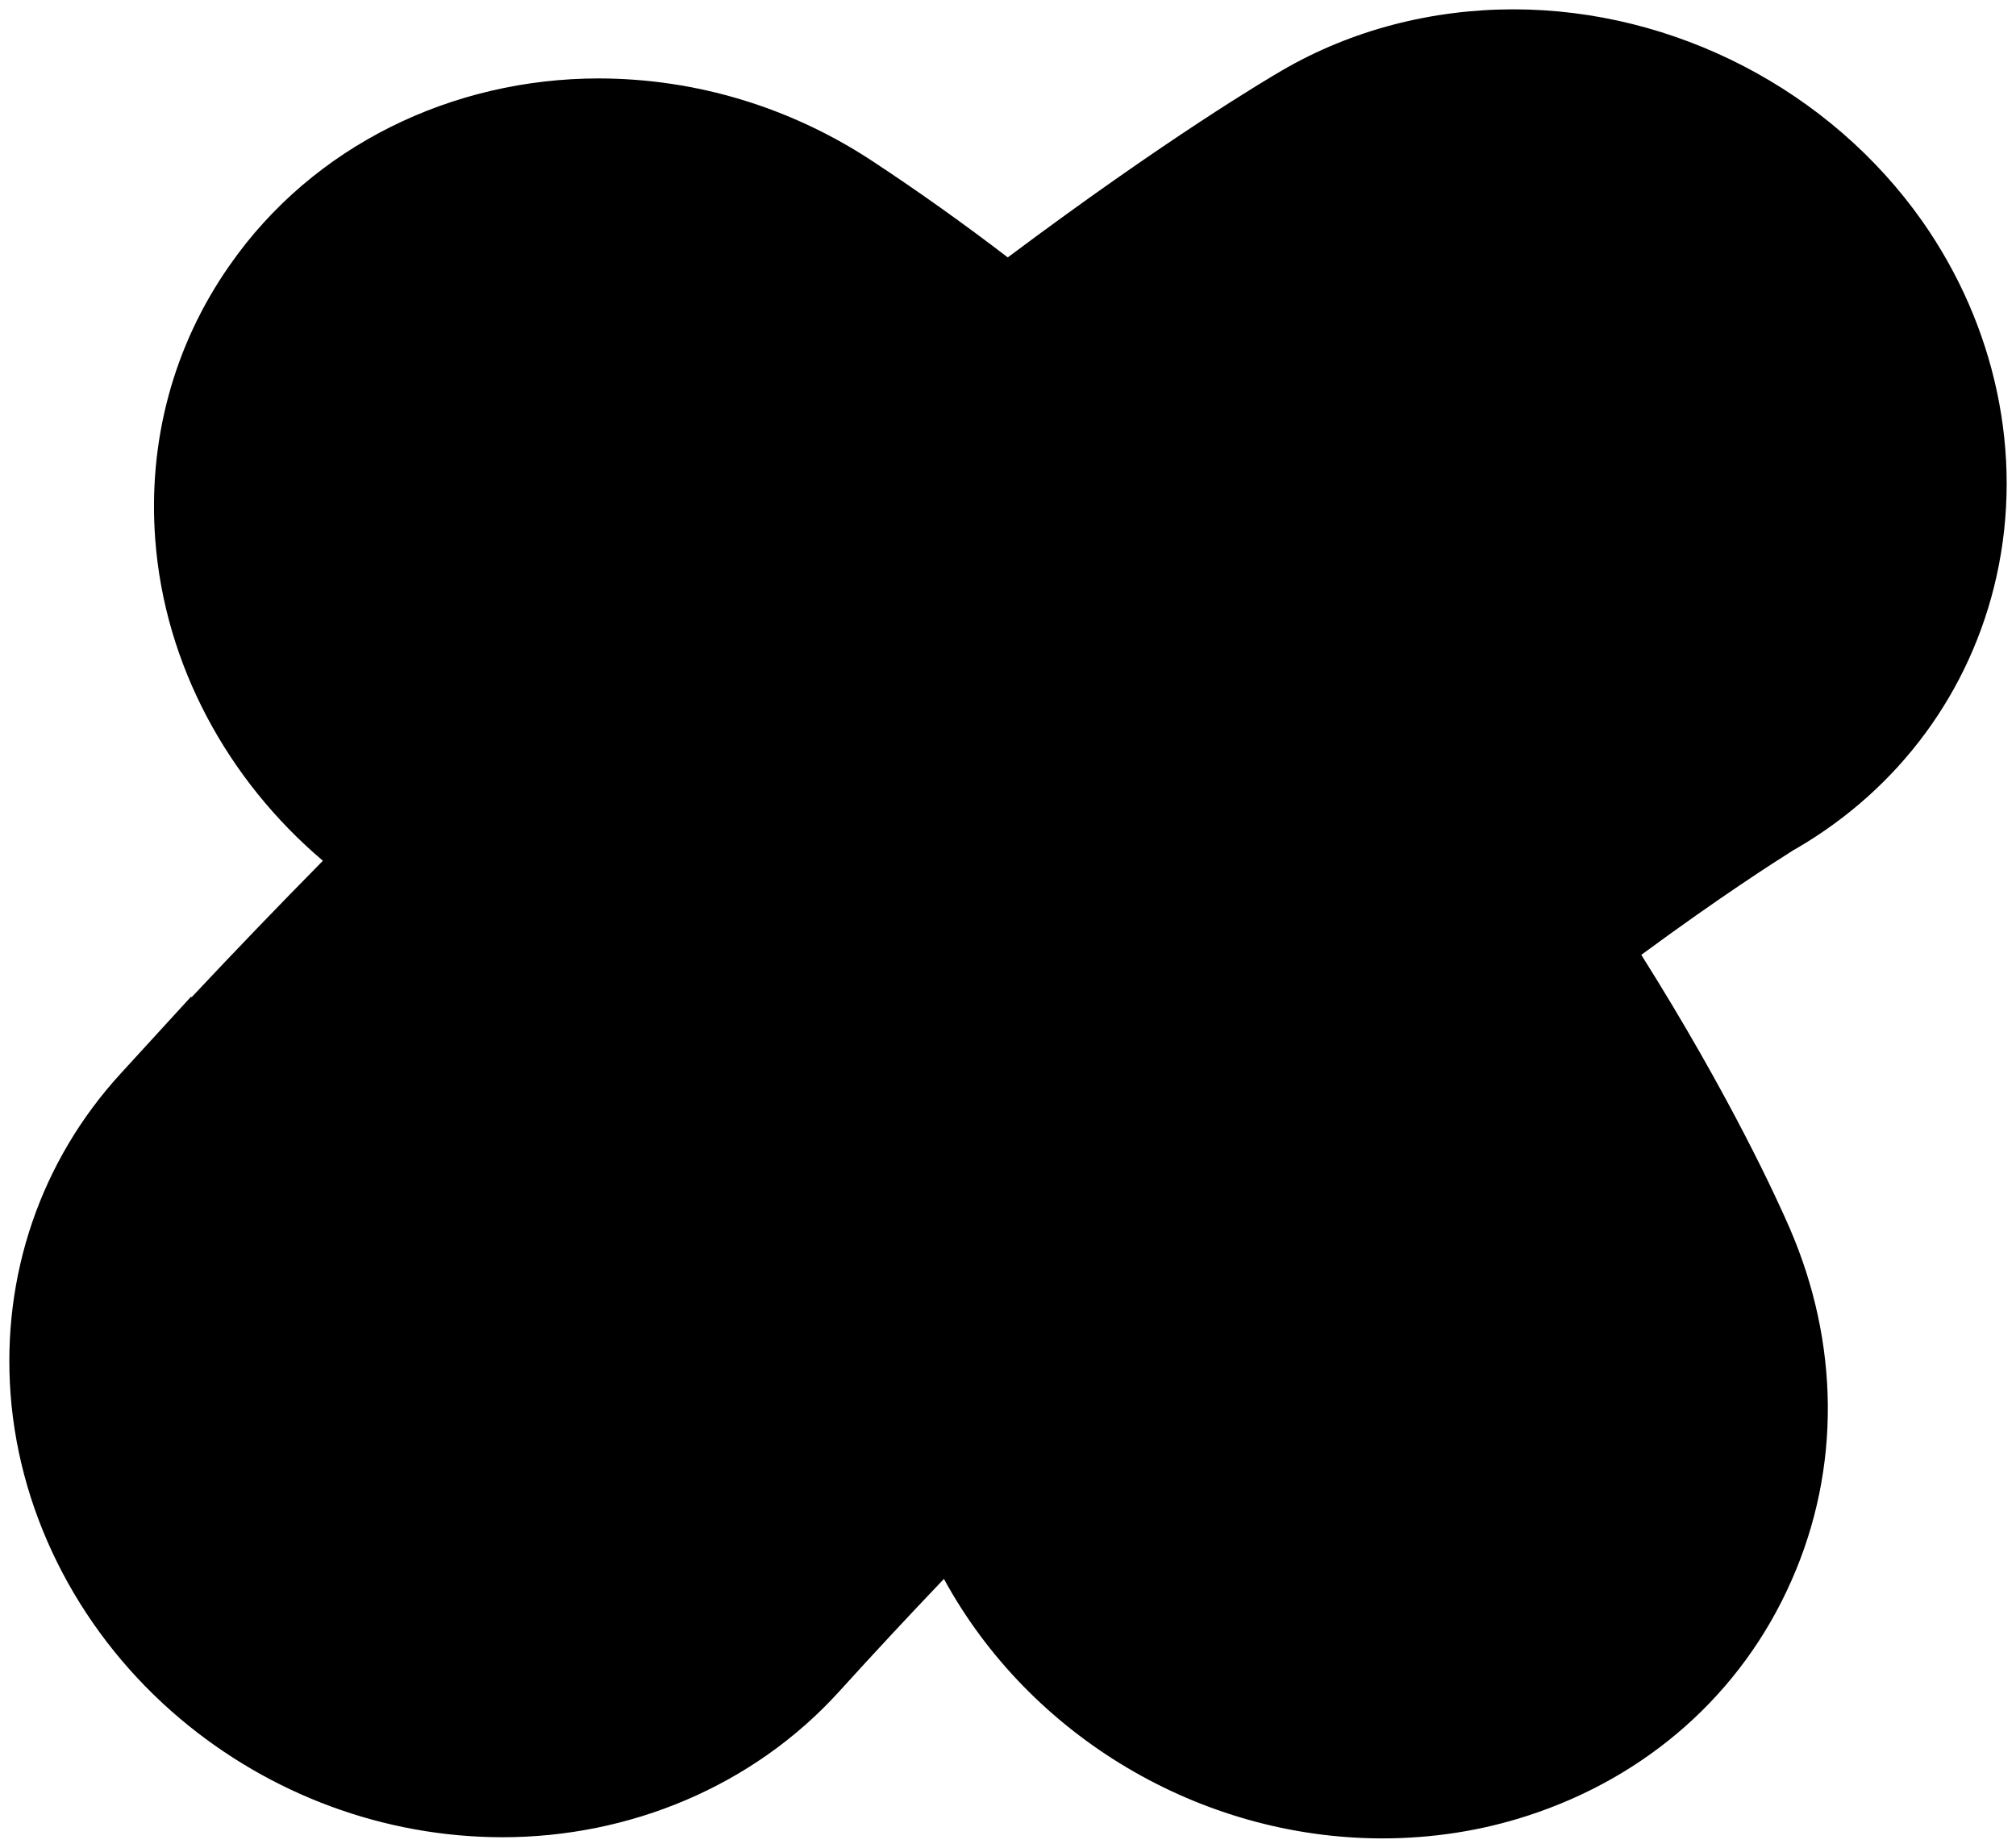<svg width="108" height="99" viewBox="0 0 108 99" fill="none" xmlns="http://www.w3.org/2000/svg">
<path d="M27.279 45.363C21.929 50.575 16.542 56.139 11.26 61.926L11.25 61.919C8.196 65.256 6.706 69.622 7.048 74.209C7.414 79.087 9.894 83.791 13.836 87.114C17.522 90.221 22.155 91.931 26.91 91.938C32.034 91.938 36.841 89.884 40.11 86.296C44.035 81.967 48.005 77.818 52.187 73.655C54.407 77.426 55.487 79.865 55.493 79.879C58.599 87.114 66.05 91.986 74.037 92H74.044C76.056 92 78.01 91.697 79.841 91.099C84.511 89.585 88.125 86.382 90.025 82.064C91.924 77.783 91.88 72.936 89.919 68.404C89.287 66.942 91.623 59.783 84.879 50.018C93.42 43.361 92.918 39.868 92.976 39.837C96.922 37.535 99.635 33.854 100.612 29.471C101.65 24.809 100.584 19.758 97.67 15.601C93.943 10.303 87.596 7.007 81.091 7C77.805 7 74.645 7.822 71.963 9.384C71.219 9.818 64.553 13.74 53.905 22.032C50.366 19.108 46.861 16.5 43.219 14.098C39.885 11.882 36.028 10.709 32.079 10.702C26.186 10.702 20.788 13.399 17.638 17.927C15.486 20.989 14.509 24.626 14.8 28.431C15.22 34.009 18.438 39.3 23.391 42.579C24.744 43.481 26.029 44.413 27.279 45.363Z" fill="black"/>
<path fill-rule="evenodd" clip-rule="evenodd" d="M81.088 13.5C78.875 13.501 76.858 14.056 75.235 15.001L75.233 15.002C74.71 15.306 68.291 19.068 57.898 27.16L53.784 30.364L49.764 27.043C46.391 24.255 43.072 21.788 39.641 19.524L39.631 19.518L39.621 19.512C37.34 17.995 34.73 17.208 32.073 17.202C28.134 17.204 24.811 18.999 22.974 21.639L22.965 21.652L22.956 21.665C21.695 23.459 21.102 25.591 21.281 27.937L21.281 27.943C21.539 31.373 23.575 34.906 26.979 37.159L26.987 37.165L26.995 37.17C28.489 38.165 29.885 39.18 31.21 40.186L37.221 44.751L31.815 50.018C26.558 55.141 21.259 60.613 16.061 66.307L15.711 66.691C14.117 68.622 13.332 71.065 13.53 73.723M81.088 13.5C85.484 13.506 89.845 15.777 92.352 19.338C94.284 22.097 94.883 25.293 94.267 28.056M68.693 3.767C72.432 1.589 76.733 0.5 81.091 0.5H81.098C89.709 0.509 98.04 4.829 102.987 11.862L102.992 11.87C106.886 17.423 108.417 24.325 106.956 30.884C105.577 37.069 101.729 42.257 96.252 45.452L96.144 45.514L96.034 45.573C96.098 45.539 96.034 45.579 95.85 45.696C95.091 46.177 92.295 47.948 87.926 51.16C92.719 58.77 95.258 64.375 95.884 65.823C98.516 71.905 98.65 78.644 95.97 84.69C93.289 90.779 88.193 95.222 81.851 97.28C79.339 98.1 76.704 98.5 74.044 98.5L74.026 98.5C64.295 98.483 55.172 93.042 50.567 84.597C48.663 86.593 46.789 88.607 44.925 90.662L44.92 90.668L44.915 90.673C40.338 95.697 33.748 98.438 26.91 98.438L26.901 98.438C20.591 98.429 14.484 96.162 9.647 92.084C4.456 87.708 1.07 81.425 0.566 74.694L0.566 74.692C0.094 68.357 2.165 62.218 6.455 57.531L10.23 53.405L10.267 53.429C12.6 50.942 14.948 48.501 17.298 46.119C12.187 41.787 8.823 35.608 8.318 28.923C7.917 23.665 9.275 18.53 12.311 14.203C16.774 7.797 24.239 4.202 32.079 4.202H32.09C37.326 4.211 42.424 5.768 46.806 8.678C49.25 10.289 51.629 11.985 53.988 13.791C62.52 7.407 67.847 4.259 68.692 3.768M94.267 28.056C93.692 30.638 92.115 32.814 89.701 34.223ZM89.701 34.223L89.702 34.225ZM89.702 34.225C88.499 34.934 83.147 38.297 75.151 44.53L70.312 48.302L73.799 53.35C80.247 62.686 83.447 69.814 83.952 70.983L83.953 70.986C85.242 73.963 85.198 76.915 84.084 79.427L84.079 79.437L84.075 79.446C82.957 81.987 80.829 83.945 77.837 84.915L77.829 84.918L77.821 84.92C76.674 85.295 75.404 85.5 74.044 85.5M53.537 63.138L57.788 70.356C60.161 74.387 61.389 77.137 61.315 76.987L61.395 77.149L61.467 77.315C63.529 82.122 68.606 85.489 74.044 85.5M53.537 63.138L47.6 69.048ZM47.6 69.048C43.347 73.284 39.302 77.511 35.301 81.923ZM35.301 81.923C33.34 84.073 30.321 85.437 26.914 85.438C23.715 85.432 20.559 84.28 18.026 82.145C15.333 79.874 13.758 76.751 13.53 73.726" fill="black"/>
</svg>
